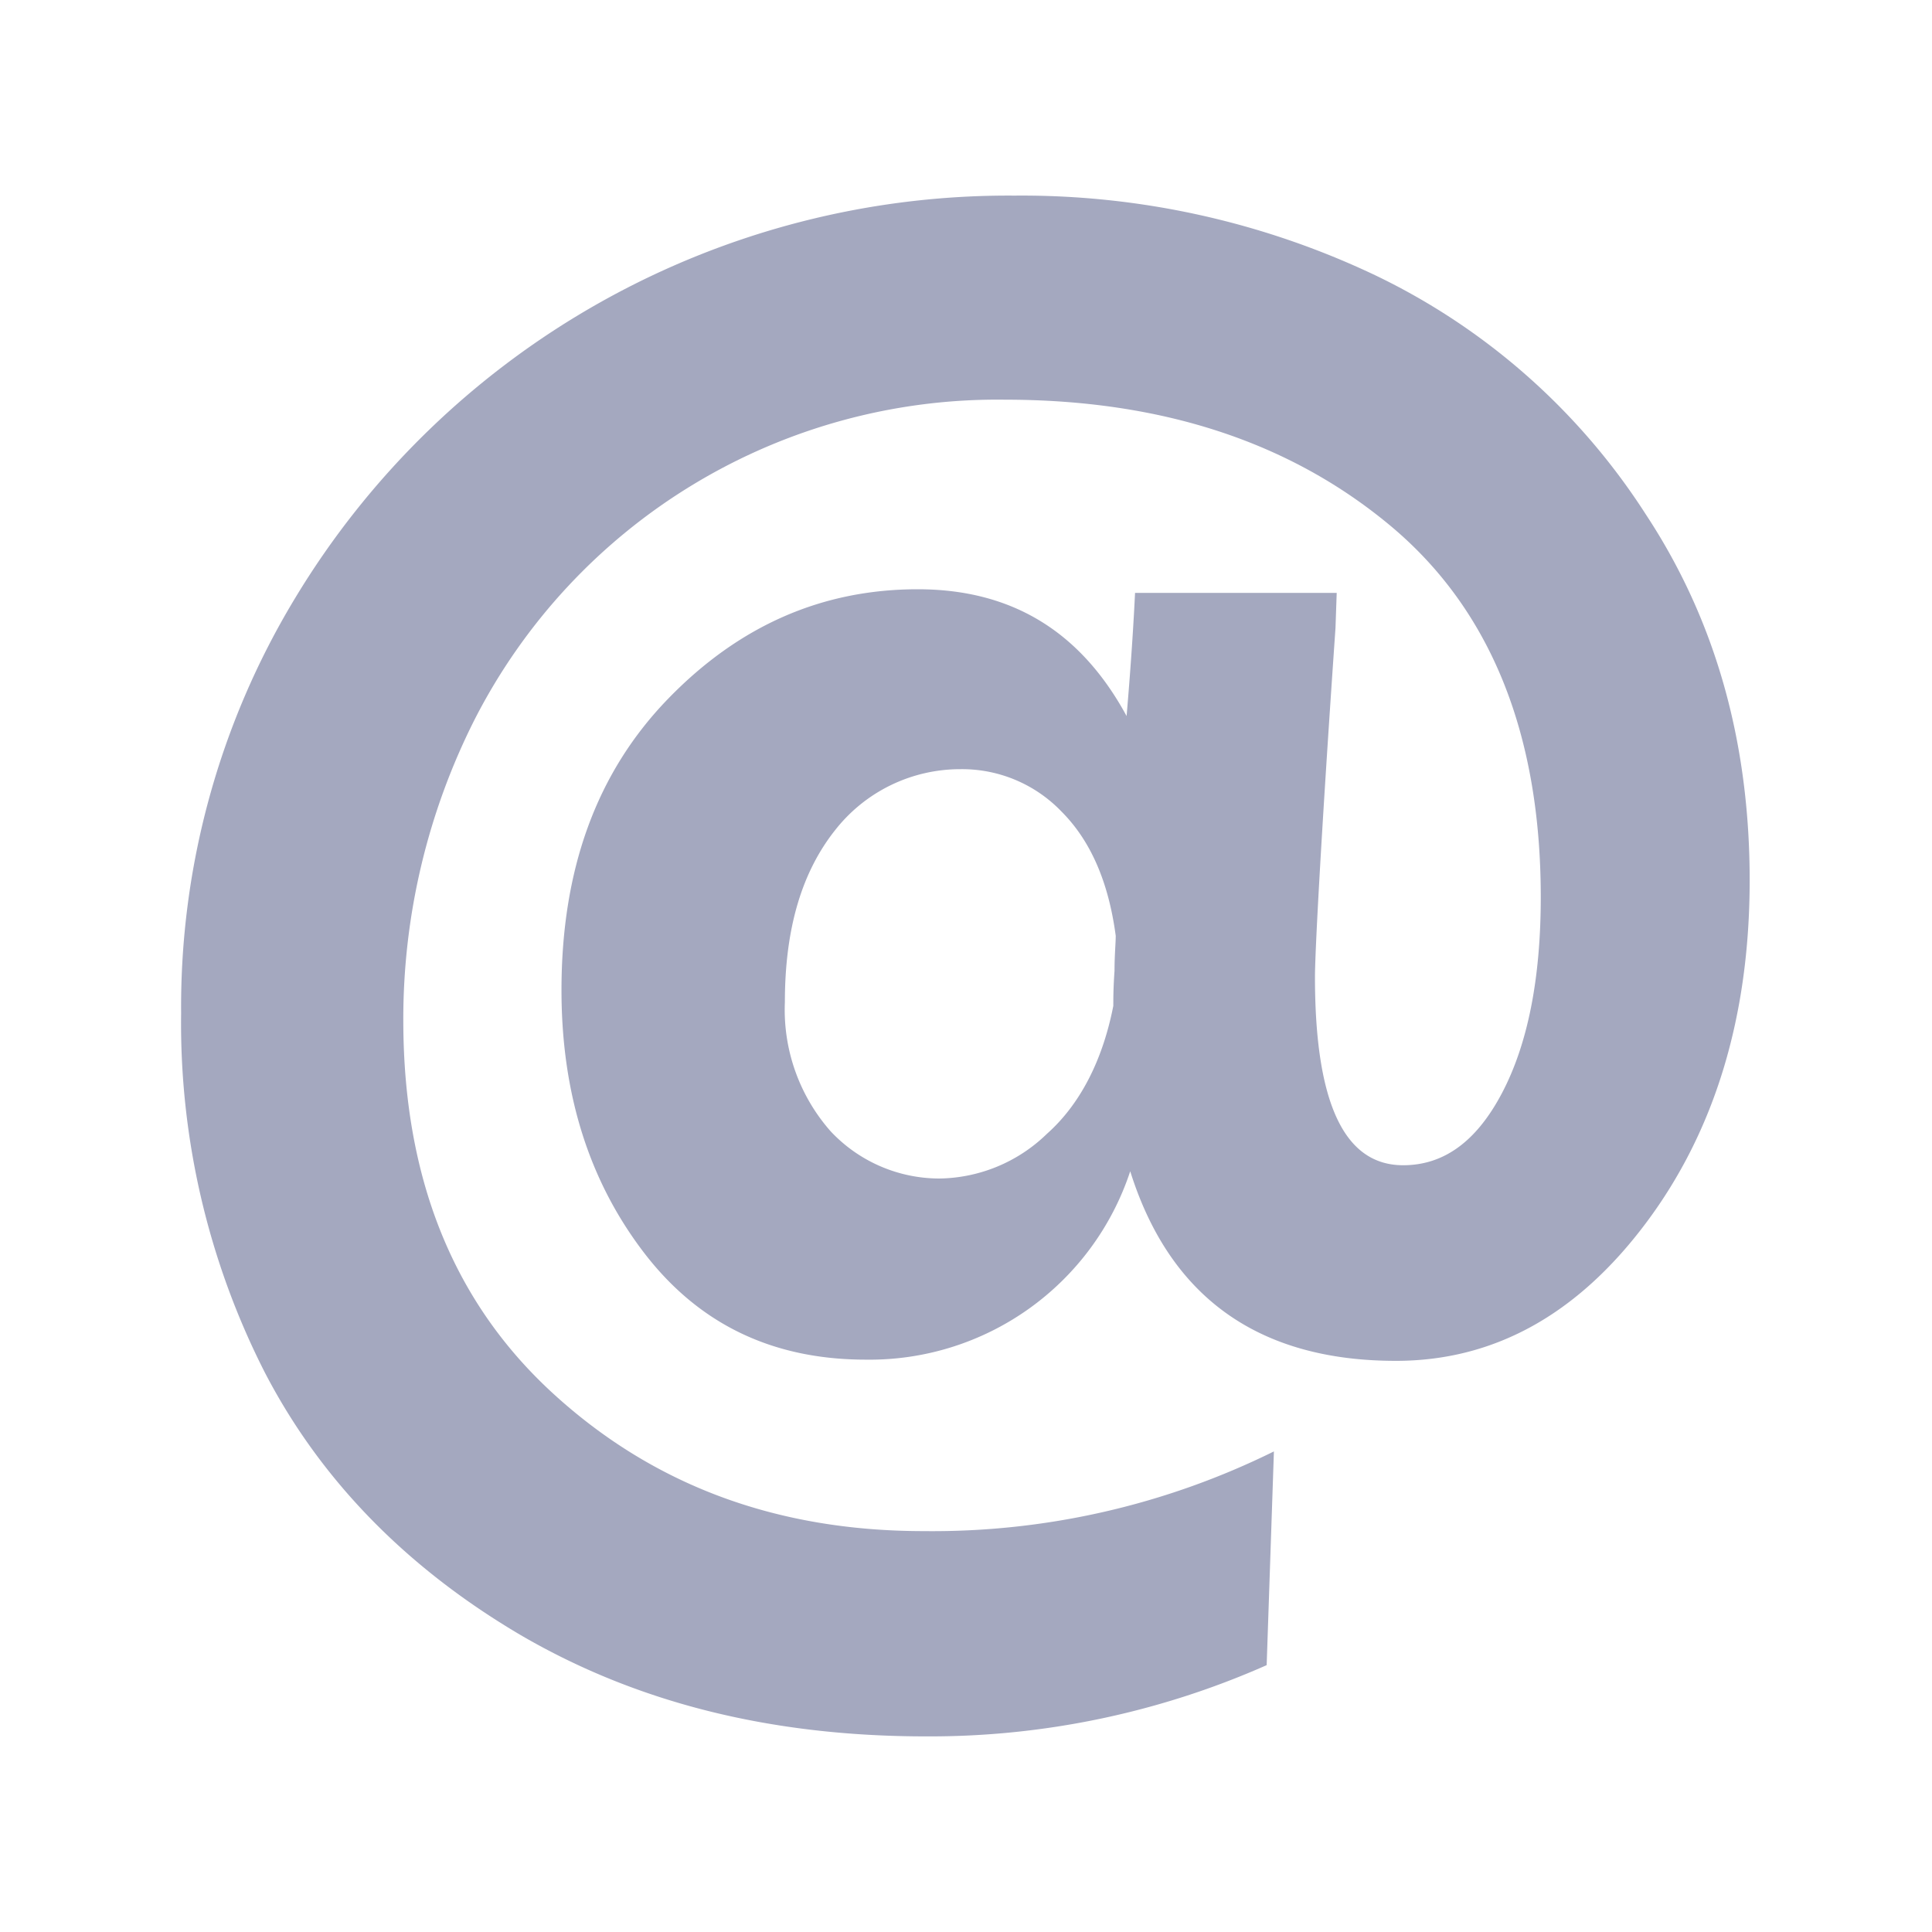 <svg xmlns="http://www.w3.org/2000/svg" viewBox="193 442 160 160"><defs><style>.a{fill:none;}.b{fill:#a4a8bf;}</style></defs><g transform="translate(193 442)"><rect class="a" width="160" height="160"/><path class="b" d="M105.5,120.2l-.6,17.7a68.852,68.852,0,0,1-28.2,5.9c-12.9,0-24-2.8-33.6-8.4-9.5-5.6-16.6-12.9-21.2-21.8A63.713,63.713,0,0,1,15,83.9a65.326,65.326,0,0,1,9.4-34.3A68.973,68.973,0,0,1,84,16.2a68.189,68.189,0,0,1,29.9,6.6,54.732,54.732,0,0,1,22.4,19.8c5.8,8.8,8.6,18.9,8.6,30.3,0,11.3-2.9,20.8-8.6,28.4s-12.6,11.4-20.7,11.4c-11.3,0-18.7-5.2-22-15.7a22.724,22.724,0,0,1-21.9,15.6c-7.8,0-13.9-3-18.4-8.9S46.5,90.6,46.5,82c0-10,2.9-18,8.8-24.1S68.1,48.8,76,48.8c7.8,0,13.5,3.5,17.3,10.5.4-4.7.6-8.1.7-10.2h16.7l-.1,2.9c-1.2,17.3-1.7,26.9-1.7,28.9,0,10.4,2.4,15.6,7.3,15.6,3.4,0,6.1-2,8.2-6s3.2-9.4,3.2-16.2c0-13.6-4.2-23.9-12.5-30.8S96.2,33.1,83.2,33.1A48.594,48.594,0,0,0,39.3,59.6a54.977,54.977,0,0,0-5.9,24.9c0,13,4.1,23.3,12.4,30.9s18.5,11.4,30.7,11.4A63.813,63.813,0,0,0,105.5,120.2ZM77.8,97.6a13.015,13.015,0,0,0,8.9-3.7c2.7-2.4,4.6-6,5.5-10.6,0-.6,0-1.5.1-2.9,0-1.3.1-2.3.1-2.9-.6-4.5-2.1-7.9-4.5-10.3a11.411,11.411,0,0,0-8.4-3.5,13.159,13.159,0,0,0-10.3,5C66.4,72.2,65,76.9,65,83a15.208,15.208,0,0,0,3.8,10.7A12.363,12.363,0,0,0,77.8,97.6Z"/></g></svg>